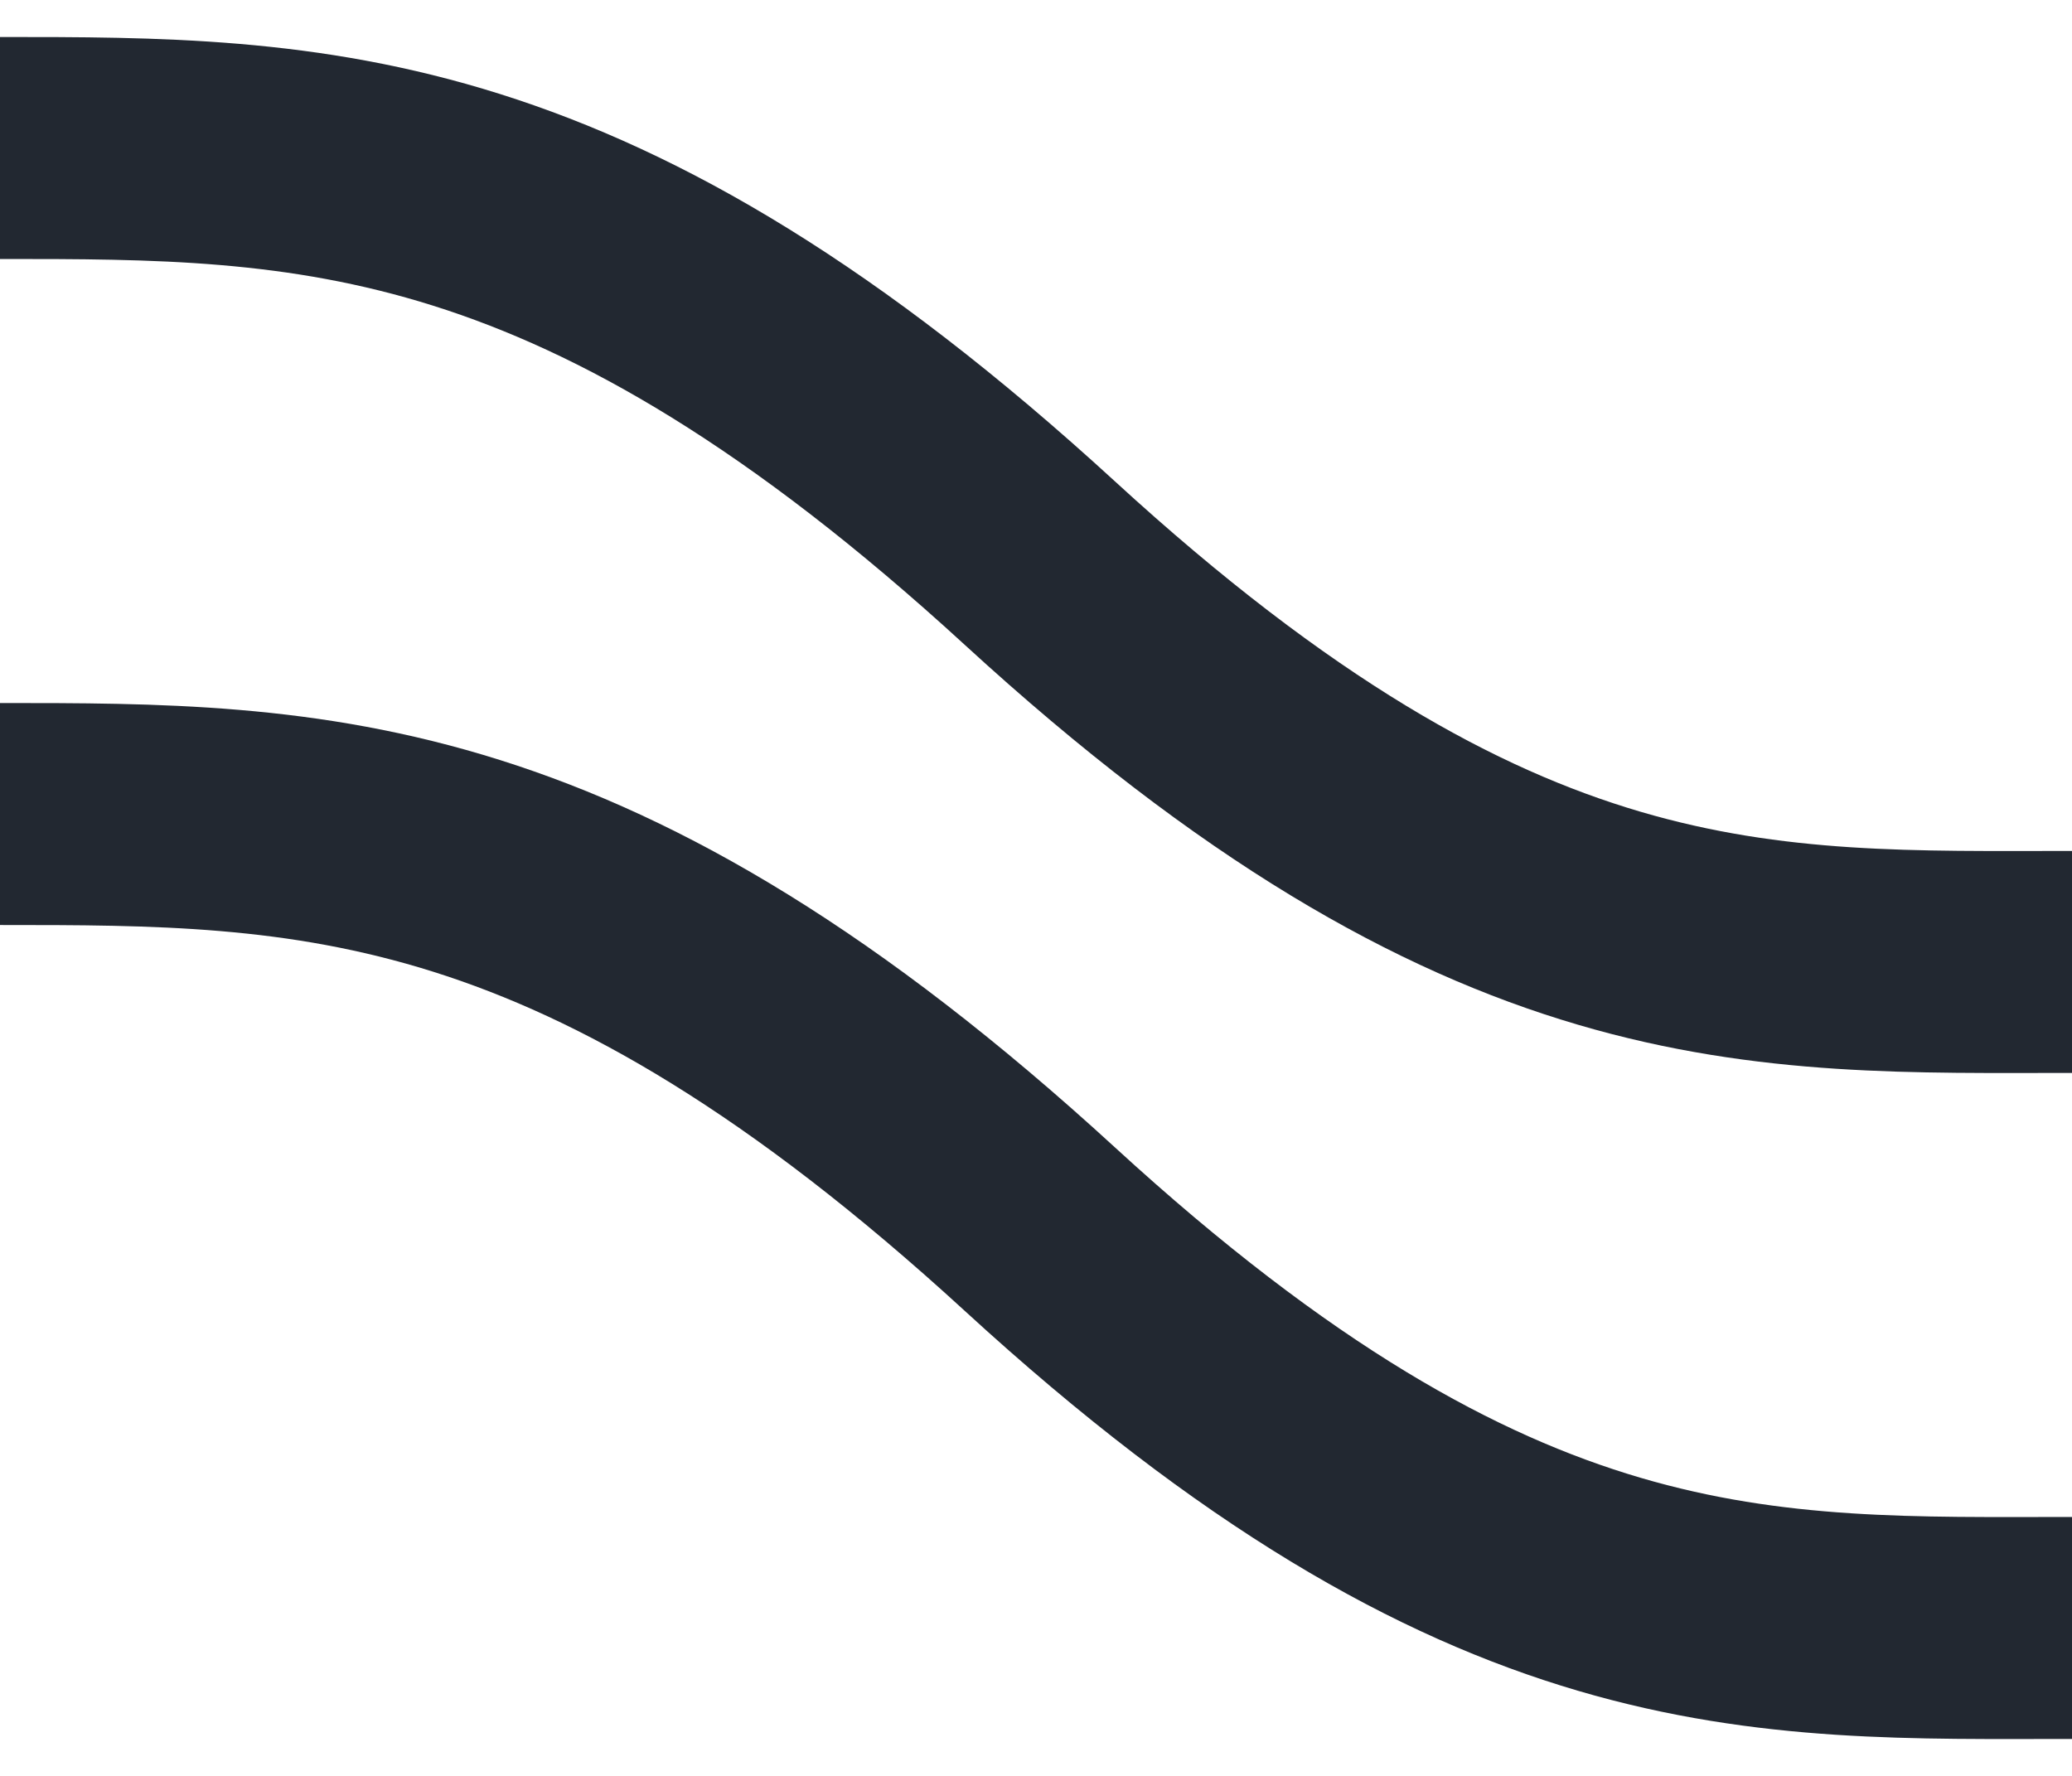 <svg width="28" height="24" viewBox="0 0 28 24" fill="none" xmlns="http://www.w3.org/2000/svg">
<path d="M0 2C4.2 2 7.933 2 14.052 7.61C20.17 13.221 23.8 13 28 13" stroke="#222831" stroke-width="3"/>
<path d="M0 11.001C4.2 11.001 7.933 11.001 14.052 16.611C20.17 22.222 23.8 22.001 28 22.001" stroke="#222831" stroke-width="3"/>
</svg>
